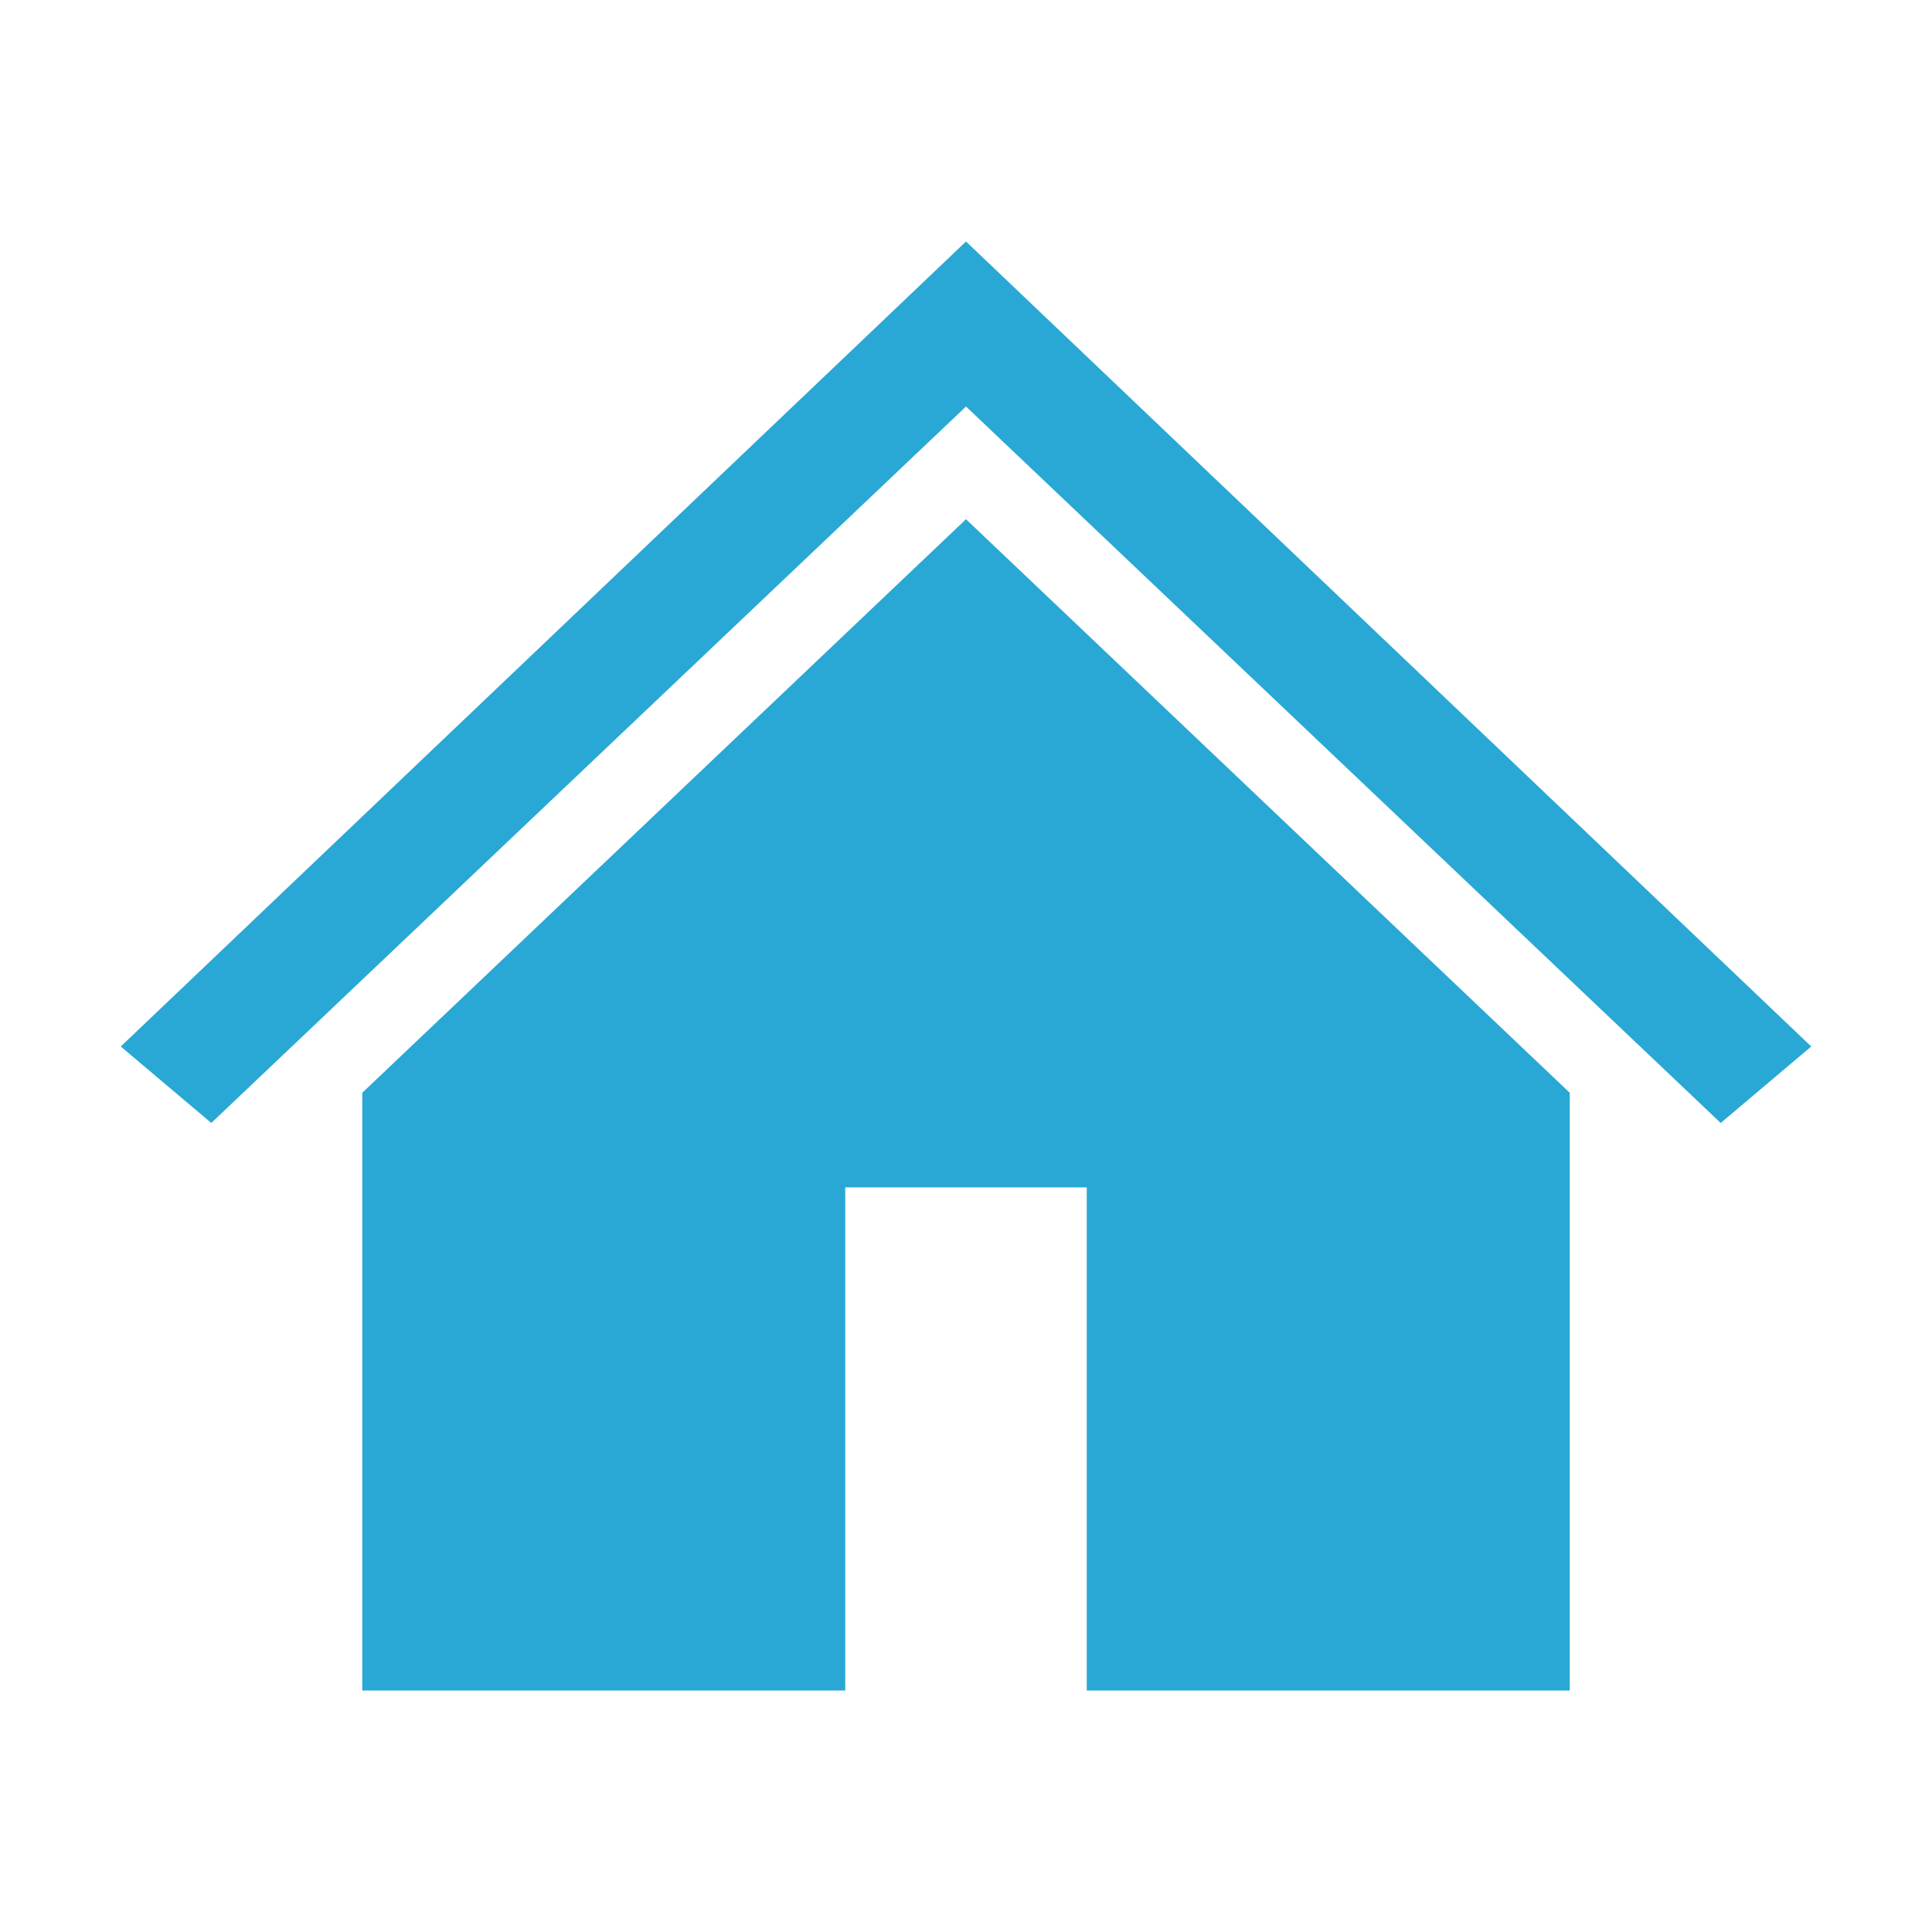 <svg viewBox="0 0 96 96" xmlns="http://www.w3.org/2000/svg" xmlns:xlink="http://www.w3.org/1999/xlink" id="Icons_Home" overflow="hidden"><path d="M48 12 48 12 6 52 10.5 55.8 48 20.2 48 20.2 85.5 55.8 90 52Z" fill="#29A8D5"/><path d="M18 54.3 18 84 42 84 42 59 54 59 54 84 78 84 78 54.3 48 25.8 18 54.3Z" fill="#29A8D5"/></svg>